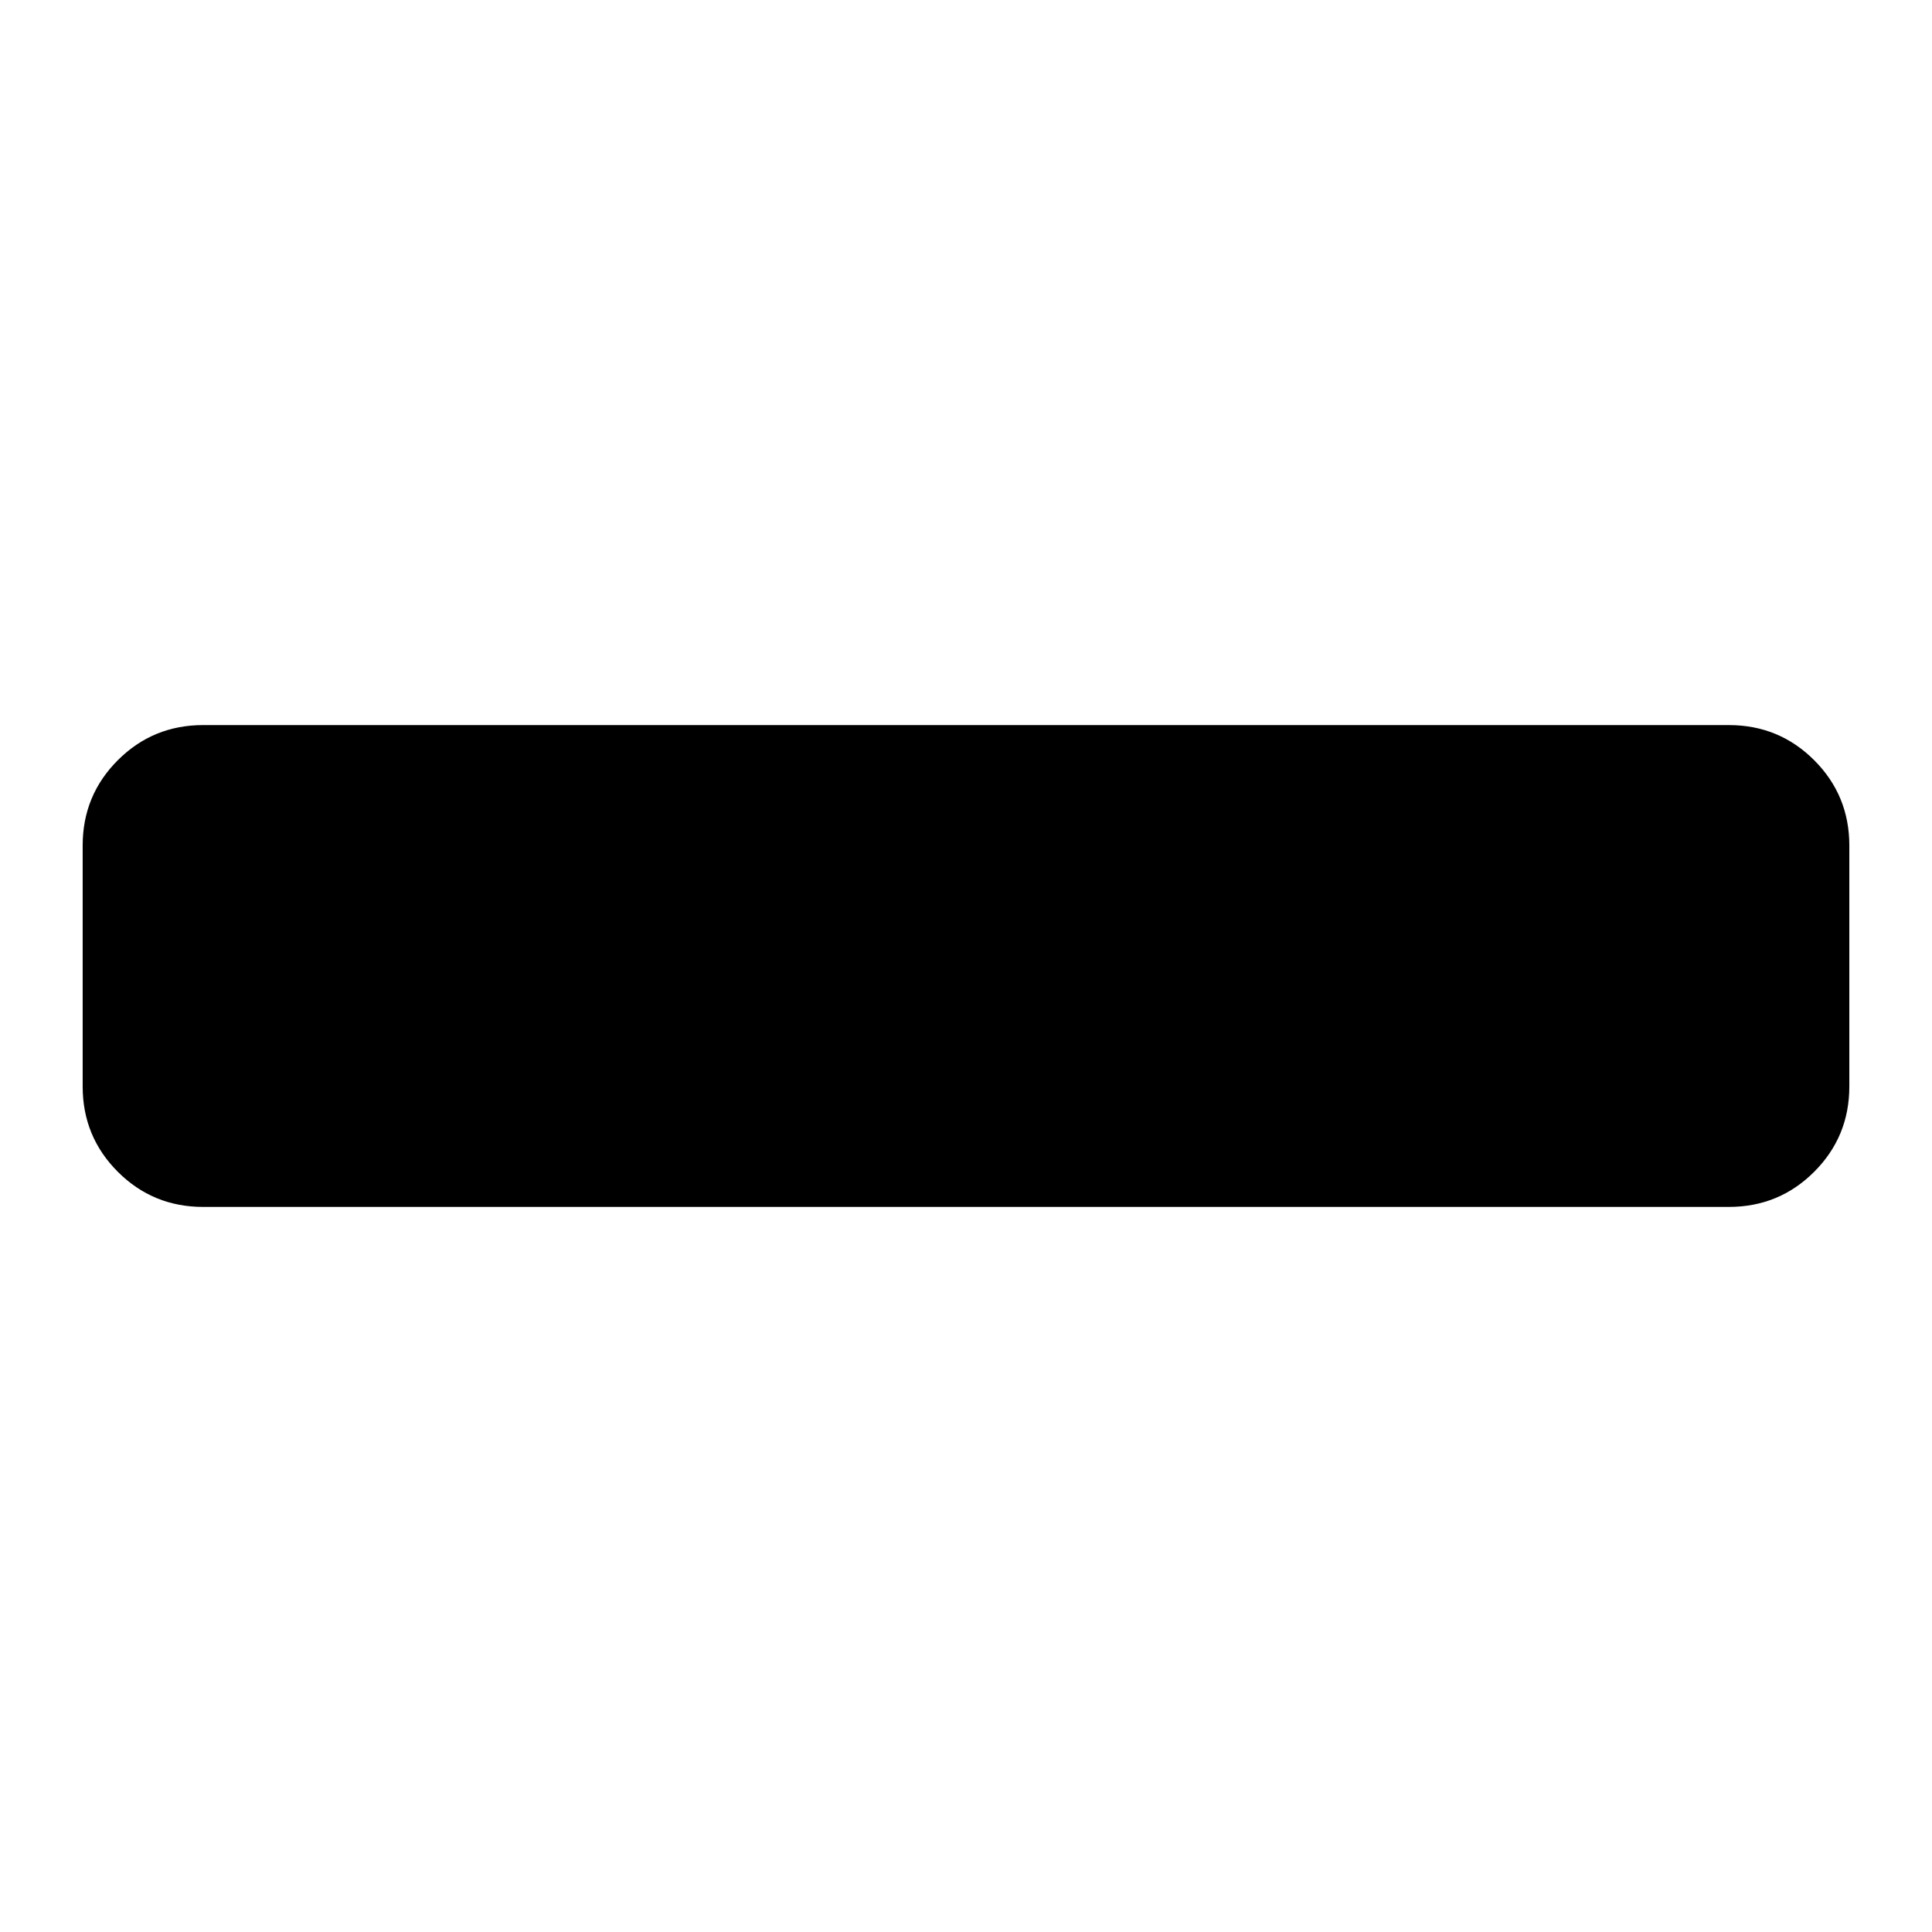 <?xml version="1.0" encoding="UTF-8" standalone="no"?><!DOCTYPE svg PUBLIC "-//W3C//DTD SVG 1.1//EN" "http://www.w3.org/Graphics/SVG/1.1/DTD/svg11.dtd"><svg width="100%" height="100%" viewBox="0 0 512 512" version="1.1" xmlns="http://www.w3.org/2000/svg" xmlns:xlink="http://www.w3.org/1999/xlink" xml:space="preserve" style="fill-rule:evenodd;clip-rule:evenodd;stroke-linejoin:round;stroke-miterlimit:1.414;"><path d="M490.091,224.073l0,63.854c0,8.864 -3.103,16.399 -9.31,22.606c-6.207,6.207 -13.743,9.311 -22.607,9.311l-404.348,0c-8.864,0 -16.4,-3.104 -22.607,-9.311c-6.207,-6.207 -9.31,-13.742 -9.31,-22.606l0,-63.854c0,-8.864 3.103,-16.399 9.31,-22.606c6.207,-6.207 13.743,-9.311 22.607,-9.311l404.348,0c8.864,0 16.4,3.104 22.607,9.311c6.207,6.207 9.31,13.742 9.31,22.606l0,0Z" style="fill-rule:nonzero;"/></svg>